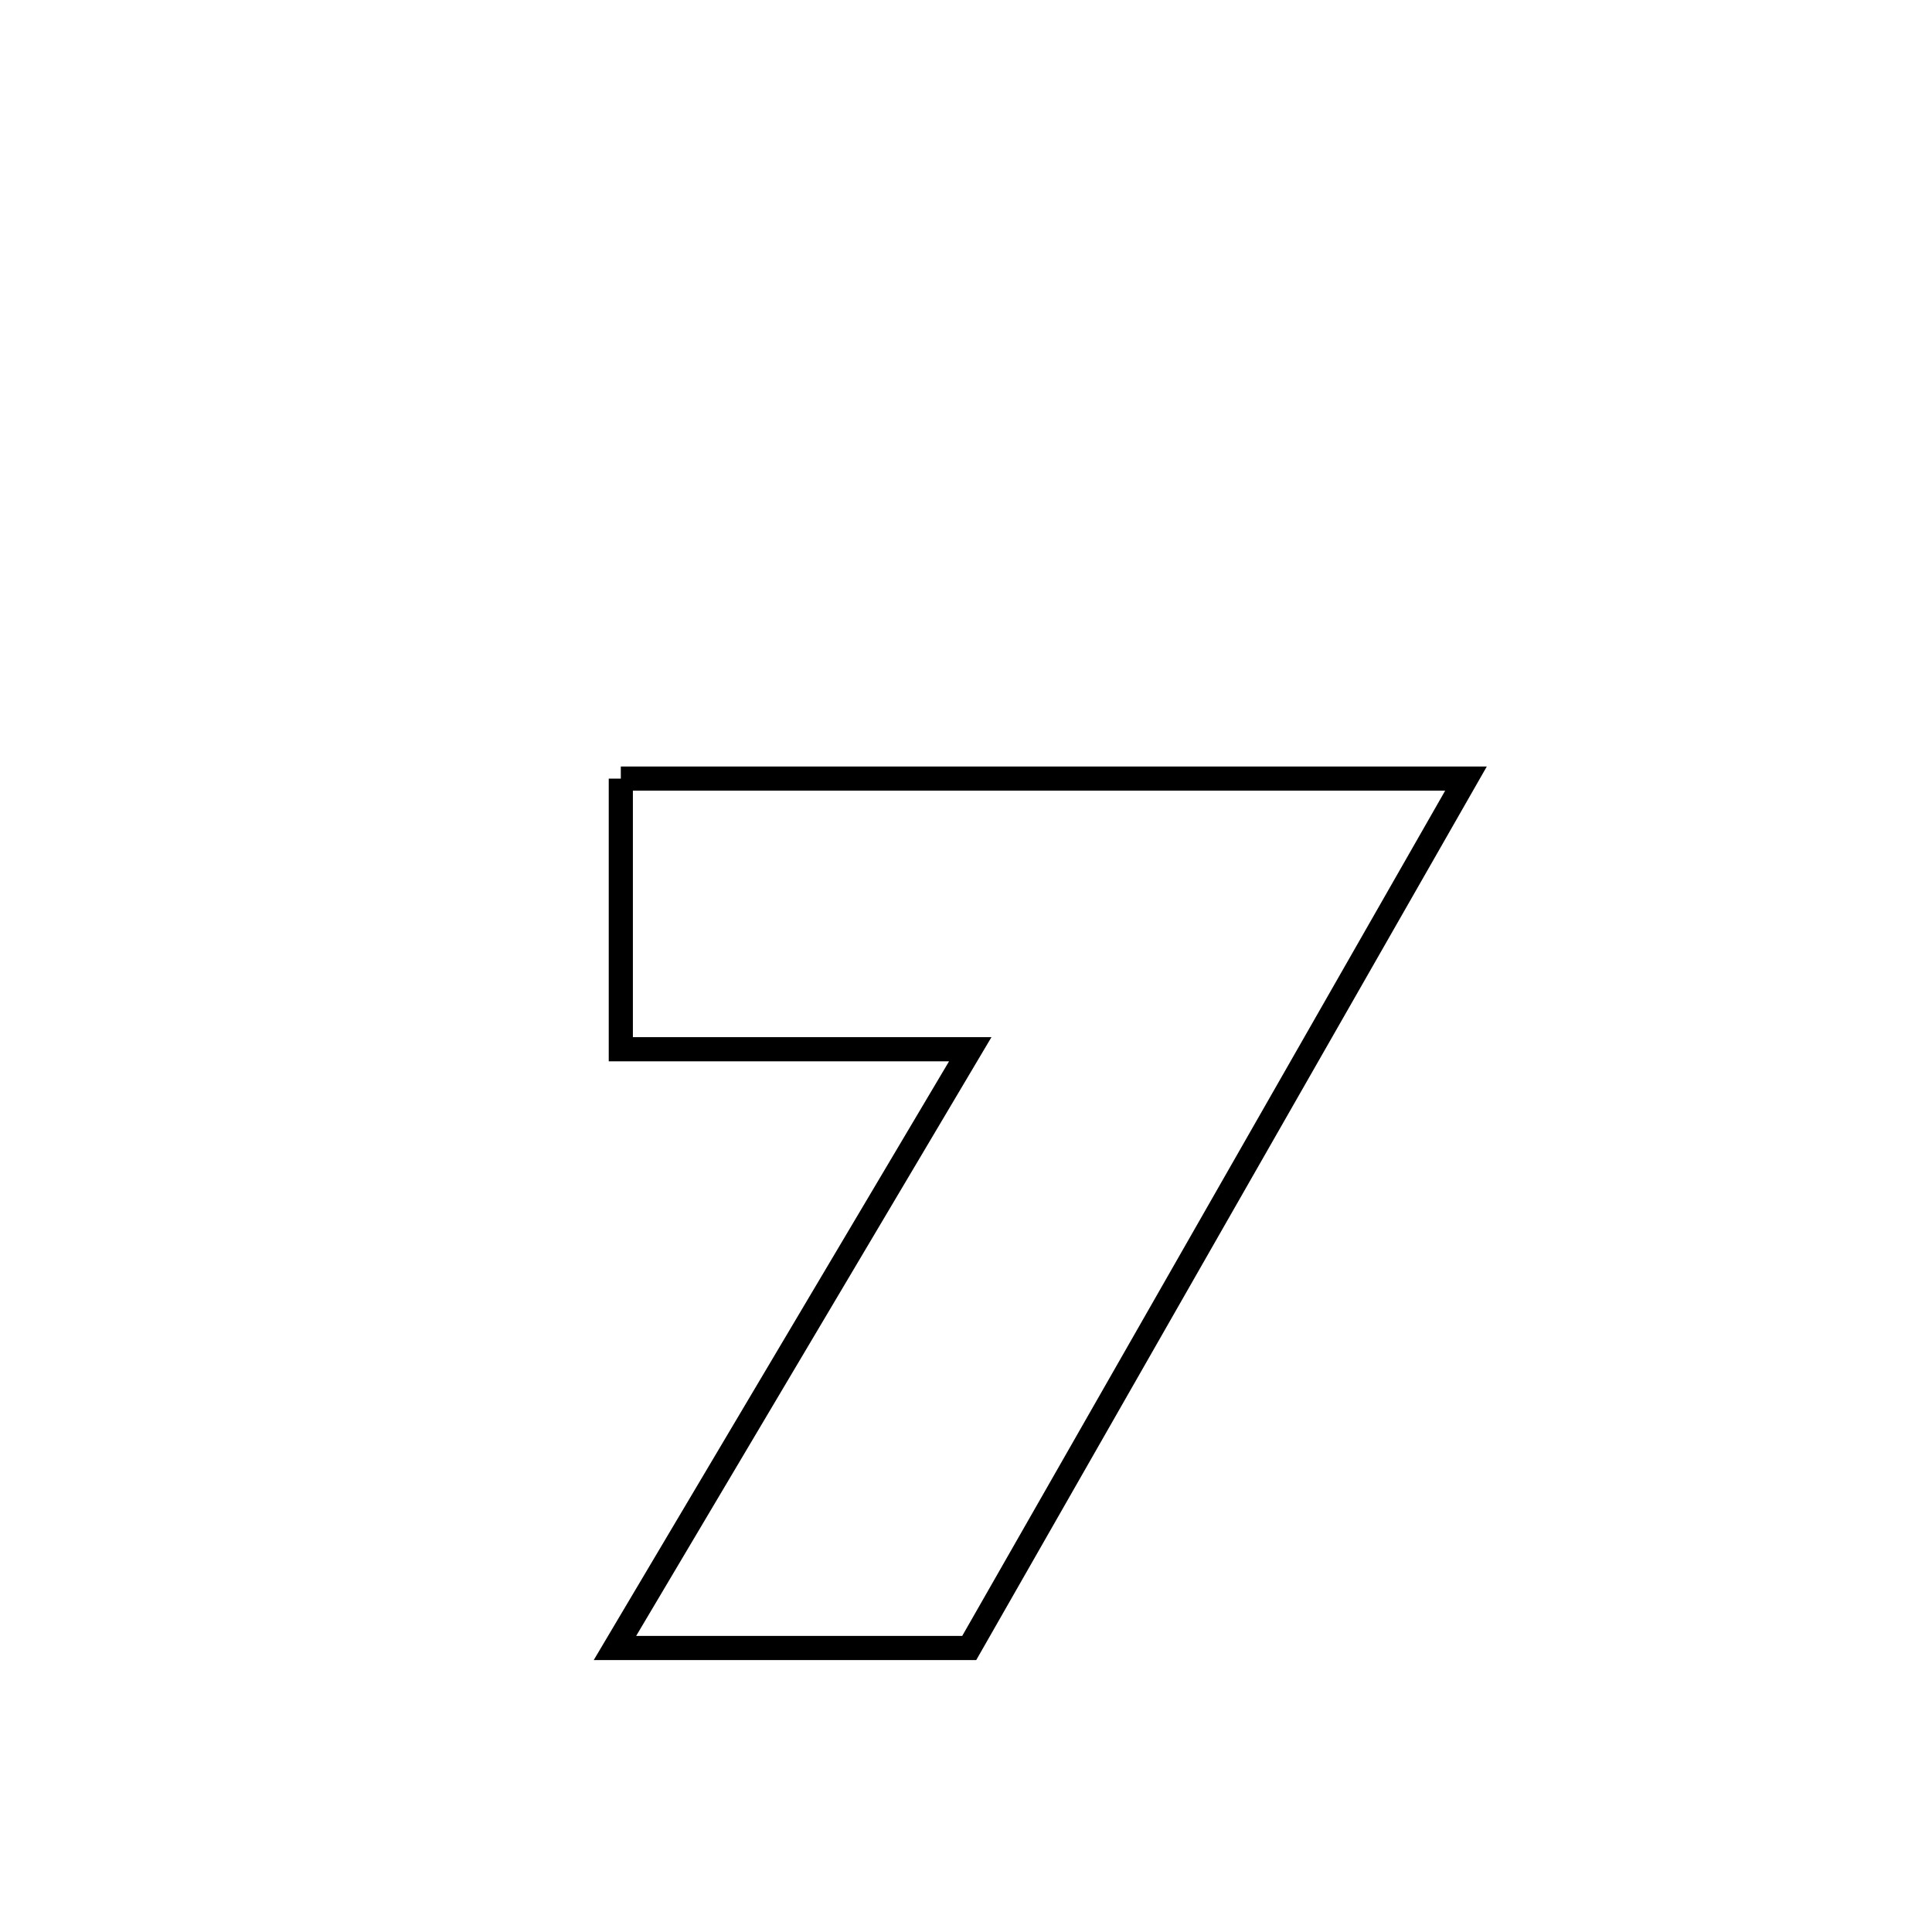 <svg xmlns="http://www.w3.org/2000/svg" viewBox="0.0 0.0 24.0 24.0" height="200px" width="200px"><path fill="none" stroke="black" stroke-width=".3" stroke-opacity="1.0"  filling="0" d="M7.712 9.672 L7.712 9.672 C9.462 9.672 11.212 9.672 12.961 9.672 C14.711 9.672 16.461 9.672 18.211 9.672 L18.211 9.672 C17.182 11.472 16.154 13.272 15.125 15.072 C14.097 16.872 13.069 18.672 12.04 20.472 L12.04 20.472 C10.573 20.472 9.106 20.472 7.639 20.472 L7.639 20.472 C8.375 19.232 9.11 17.993 9.846 16.753 C10.582 15.513 11.318 14.274 12.053 13.034 L12.053 13.034 C10.606 13.034 9.159 13.034 7.712 13.034 L7.712 13.034 C7.712 13.021 7.712 9.673 7.712 9.672 L7.712 9.672"></path></svg>